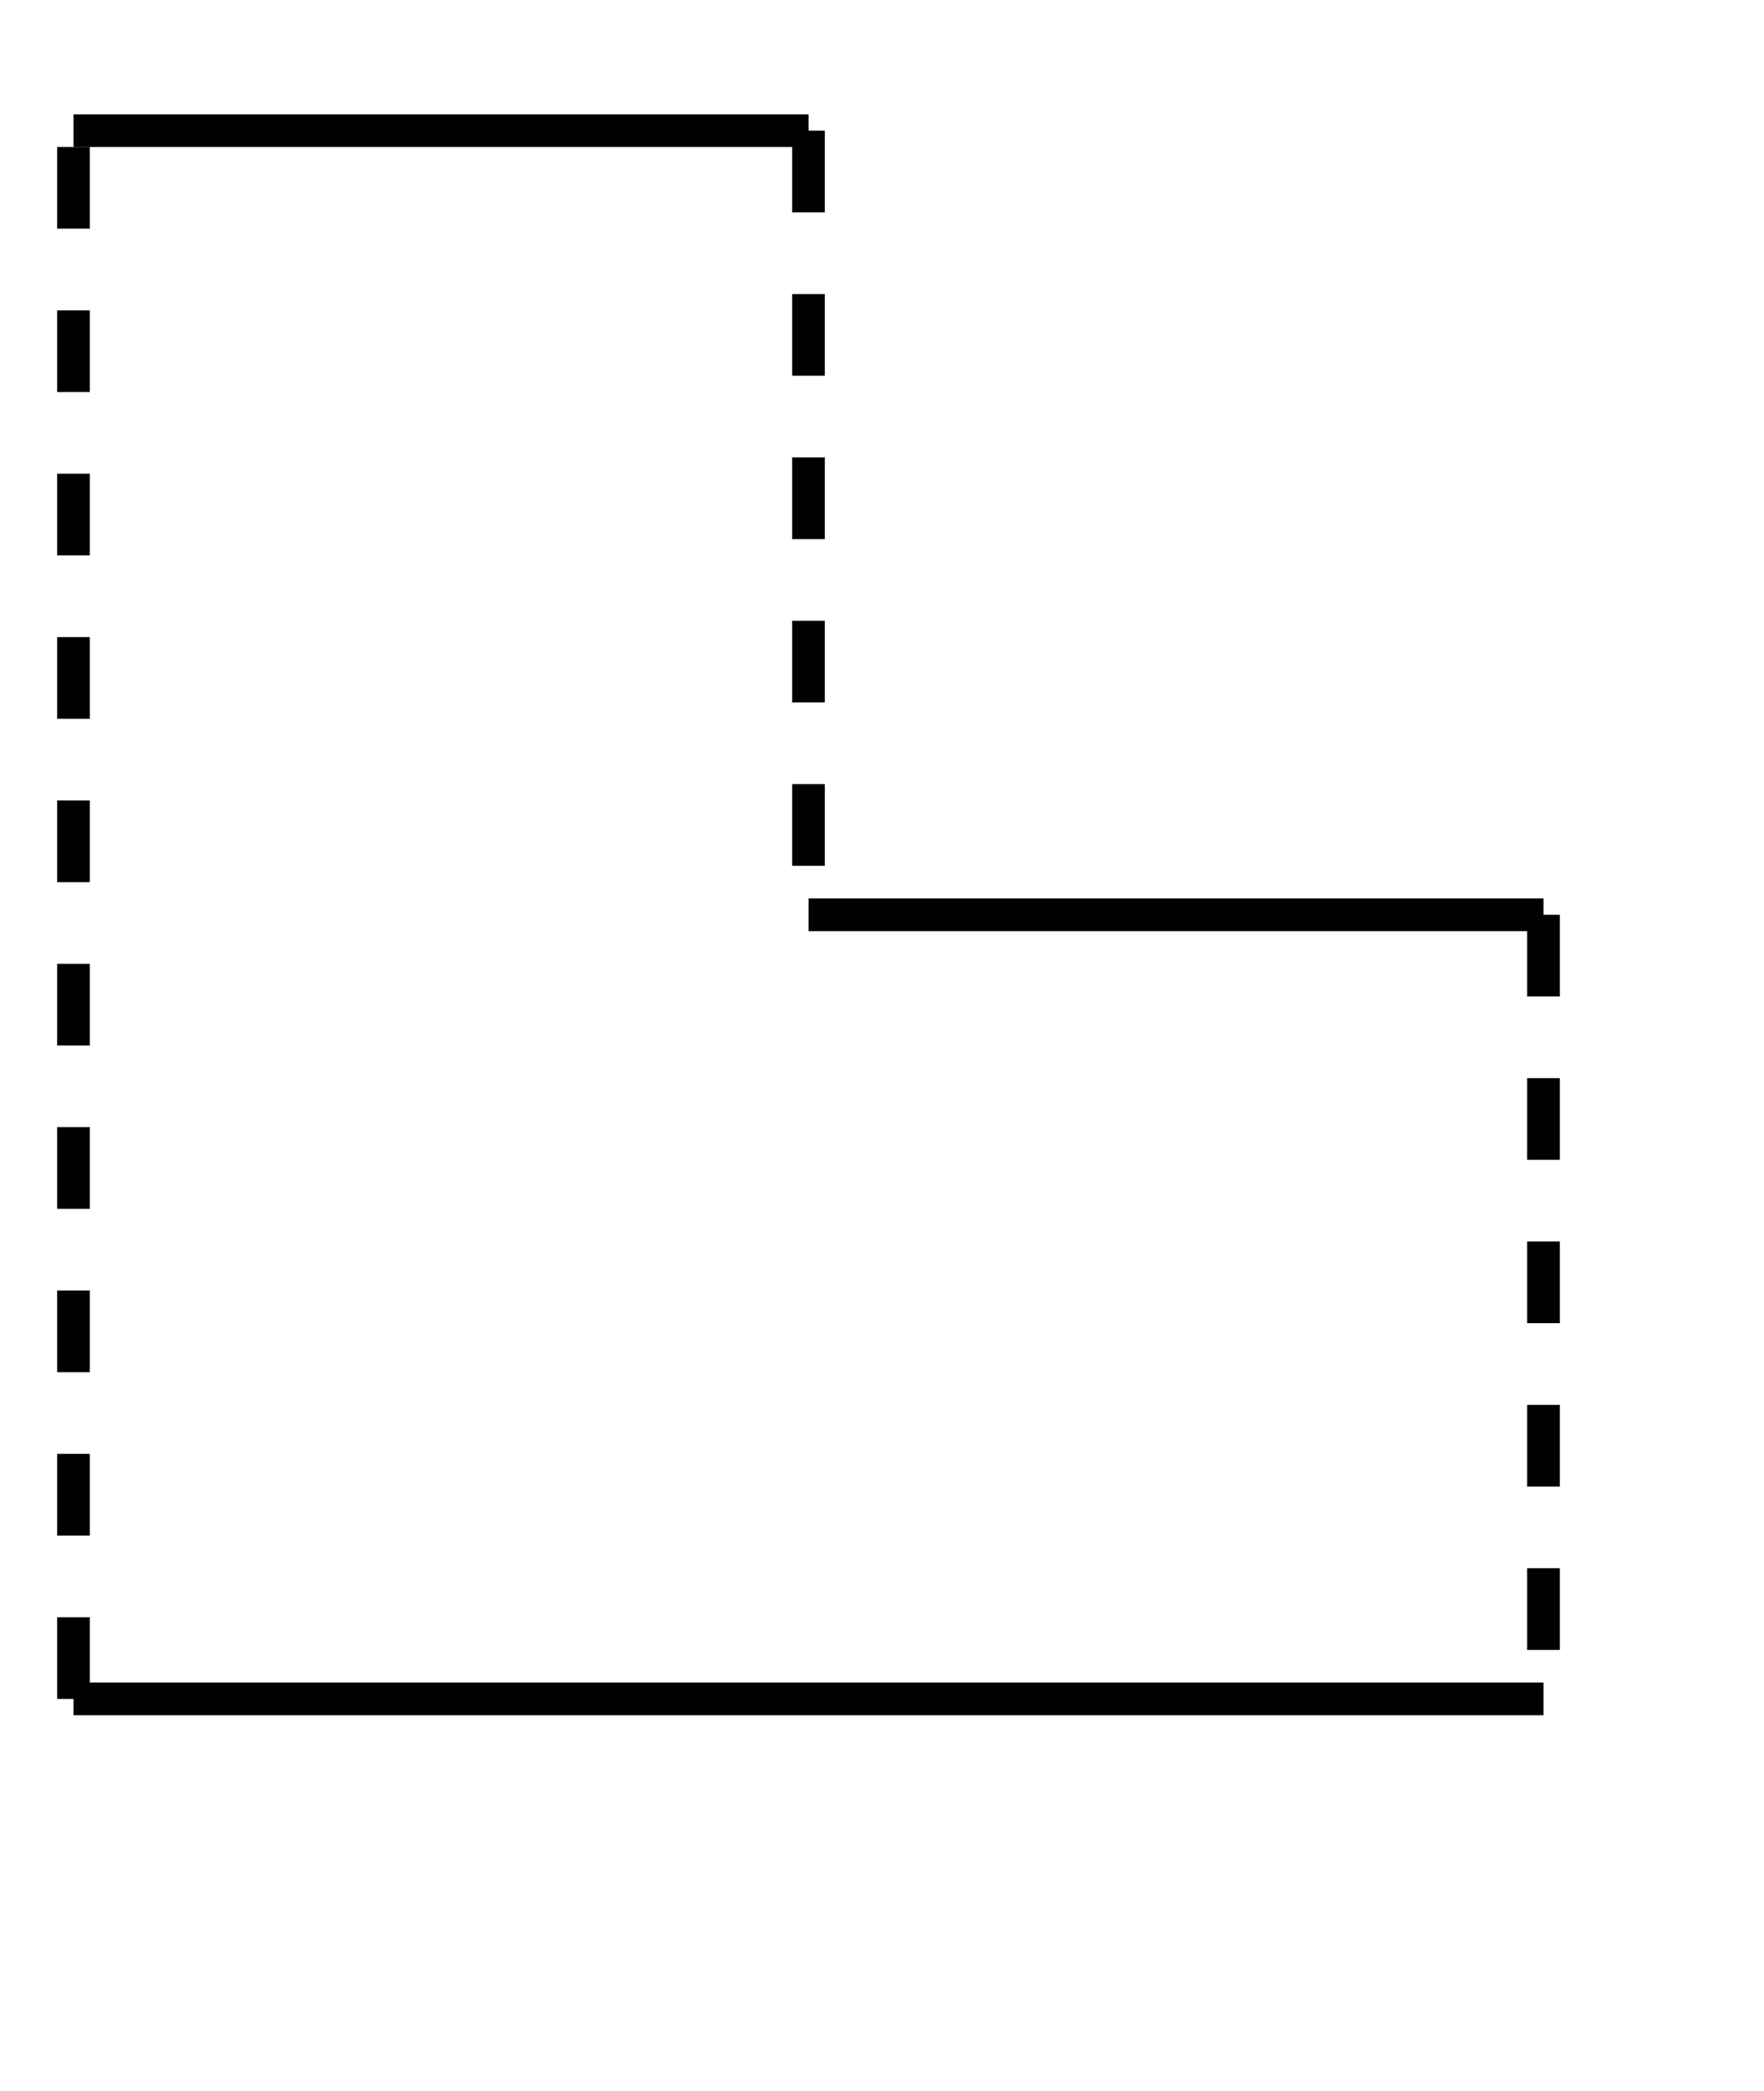 <?xml version="1.0"?>
<!-- Generated by SVGo (float) -->
<svg width="108.00" height="128.00"
     xmlns="http://www.w3.org/2000/svg"
     xmlns:xlink="http://www.w3.org/1999/xlink">
<defs>
<filter id="dsFilterNoBlur" height="150%" width="150%" >
<feOffset in="SourceGraphic" result="offOut"  dx="3" dy="3" />
<feColorMatrix in="offOut" result="matrixOut"  type="matrix" values="0.2 0 0 0 0 0 0.2 0 0 0 0 0 0.2 0 0 0 0 0 1 0 " />
<feBlend in="SourceGraphic" in2="matrixOut"  mode="normal" />
</filter>
<filter id="dsFilter" height="150%" width="150%" >
<feOffset in="SourceGraphic" result="offOut"  dx="3" dy="3" />
<feColorMatrix in="offOut" result="matrixOut"  type="matrix" values="0.2 0 0 0 0 0 0.2 0 0 0 0 0 0.2 0 0 0 0 0 1 0 " />
<feGaussianBlur in="matrixOut" result="blurOut"  stdDeviation="3 3" />
<feBlend in="SourceGraphic" in2="blurOut"  mode="normal" />
</filter>
<marker id="iPointer" refX="5.00" refY="5.00" markerWidth="8.00" markerHeight="7.00" markerUnits="strokeWidth" orient="auto" viewBox="0 0 10 10" >
<path d="M 10 0 L 10 10 L 0 5 z" />
</marker>
<marker id="Pointer" refX="5.00" refY="5.00" markerWidth="8.00" markerHeight="7.00" markerUnits="strokeWidth" orient="auto" viewBox="0 0 10 10" >
<path d="M 0 0 L 10 5 L 0 10 z" />
</marker>
</defs>
<line x1="4.50" y1="8.00" x2="49.50" y2="8.00" fill="none" stroke="black" stroke-width="2" />
<line x1="49.50" y1="8.00" x2="49.50" y2="56.00" fill="none" stroke="black" stroke-width="2" stroke-dasharray="5 5" />
<line x1="49.50" y1="56.00" x2="94.50" y2="56.00" fill="none" stroke="black" stroke-width="2" />
<line x1="94.50" y1="56.00" x2="94.50" y2="104.00" fill="none" stroke="black" stroke-width="2" stroke-dasharray="5 5" />
<line x1="94.50" y1="104.00" x2="4.50" y2="104.00" fill="none" stroke="black" stroke-width="2" />
<line x1="4.50" y1="104.00" x2="4.50" y2="8.00" fill="none" stroke="black" stroke-width="2" stroke-dasharray="5 5" />
</svg>
